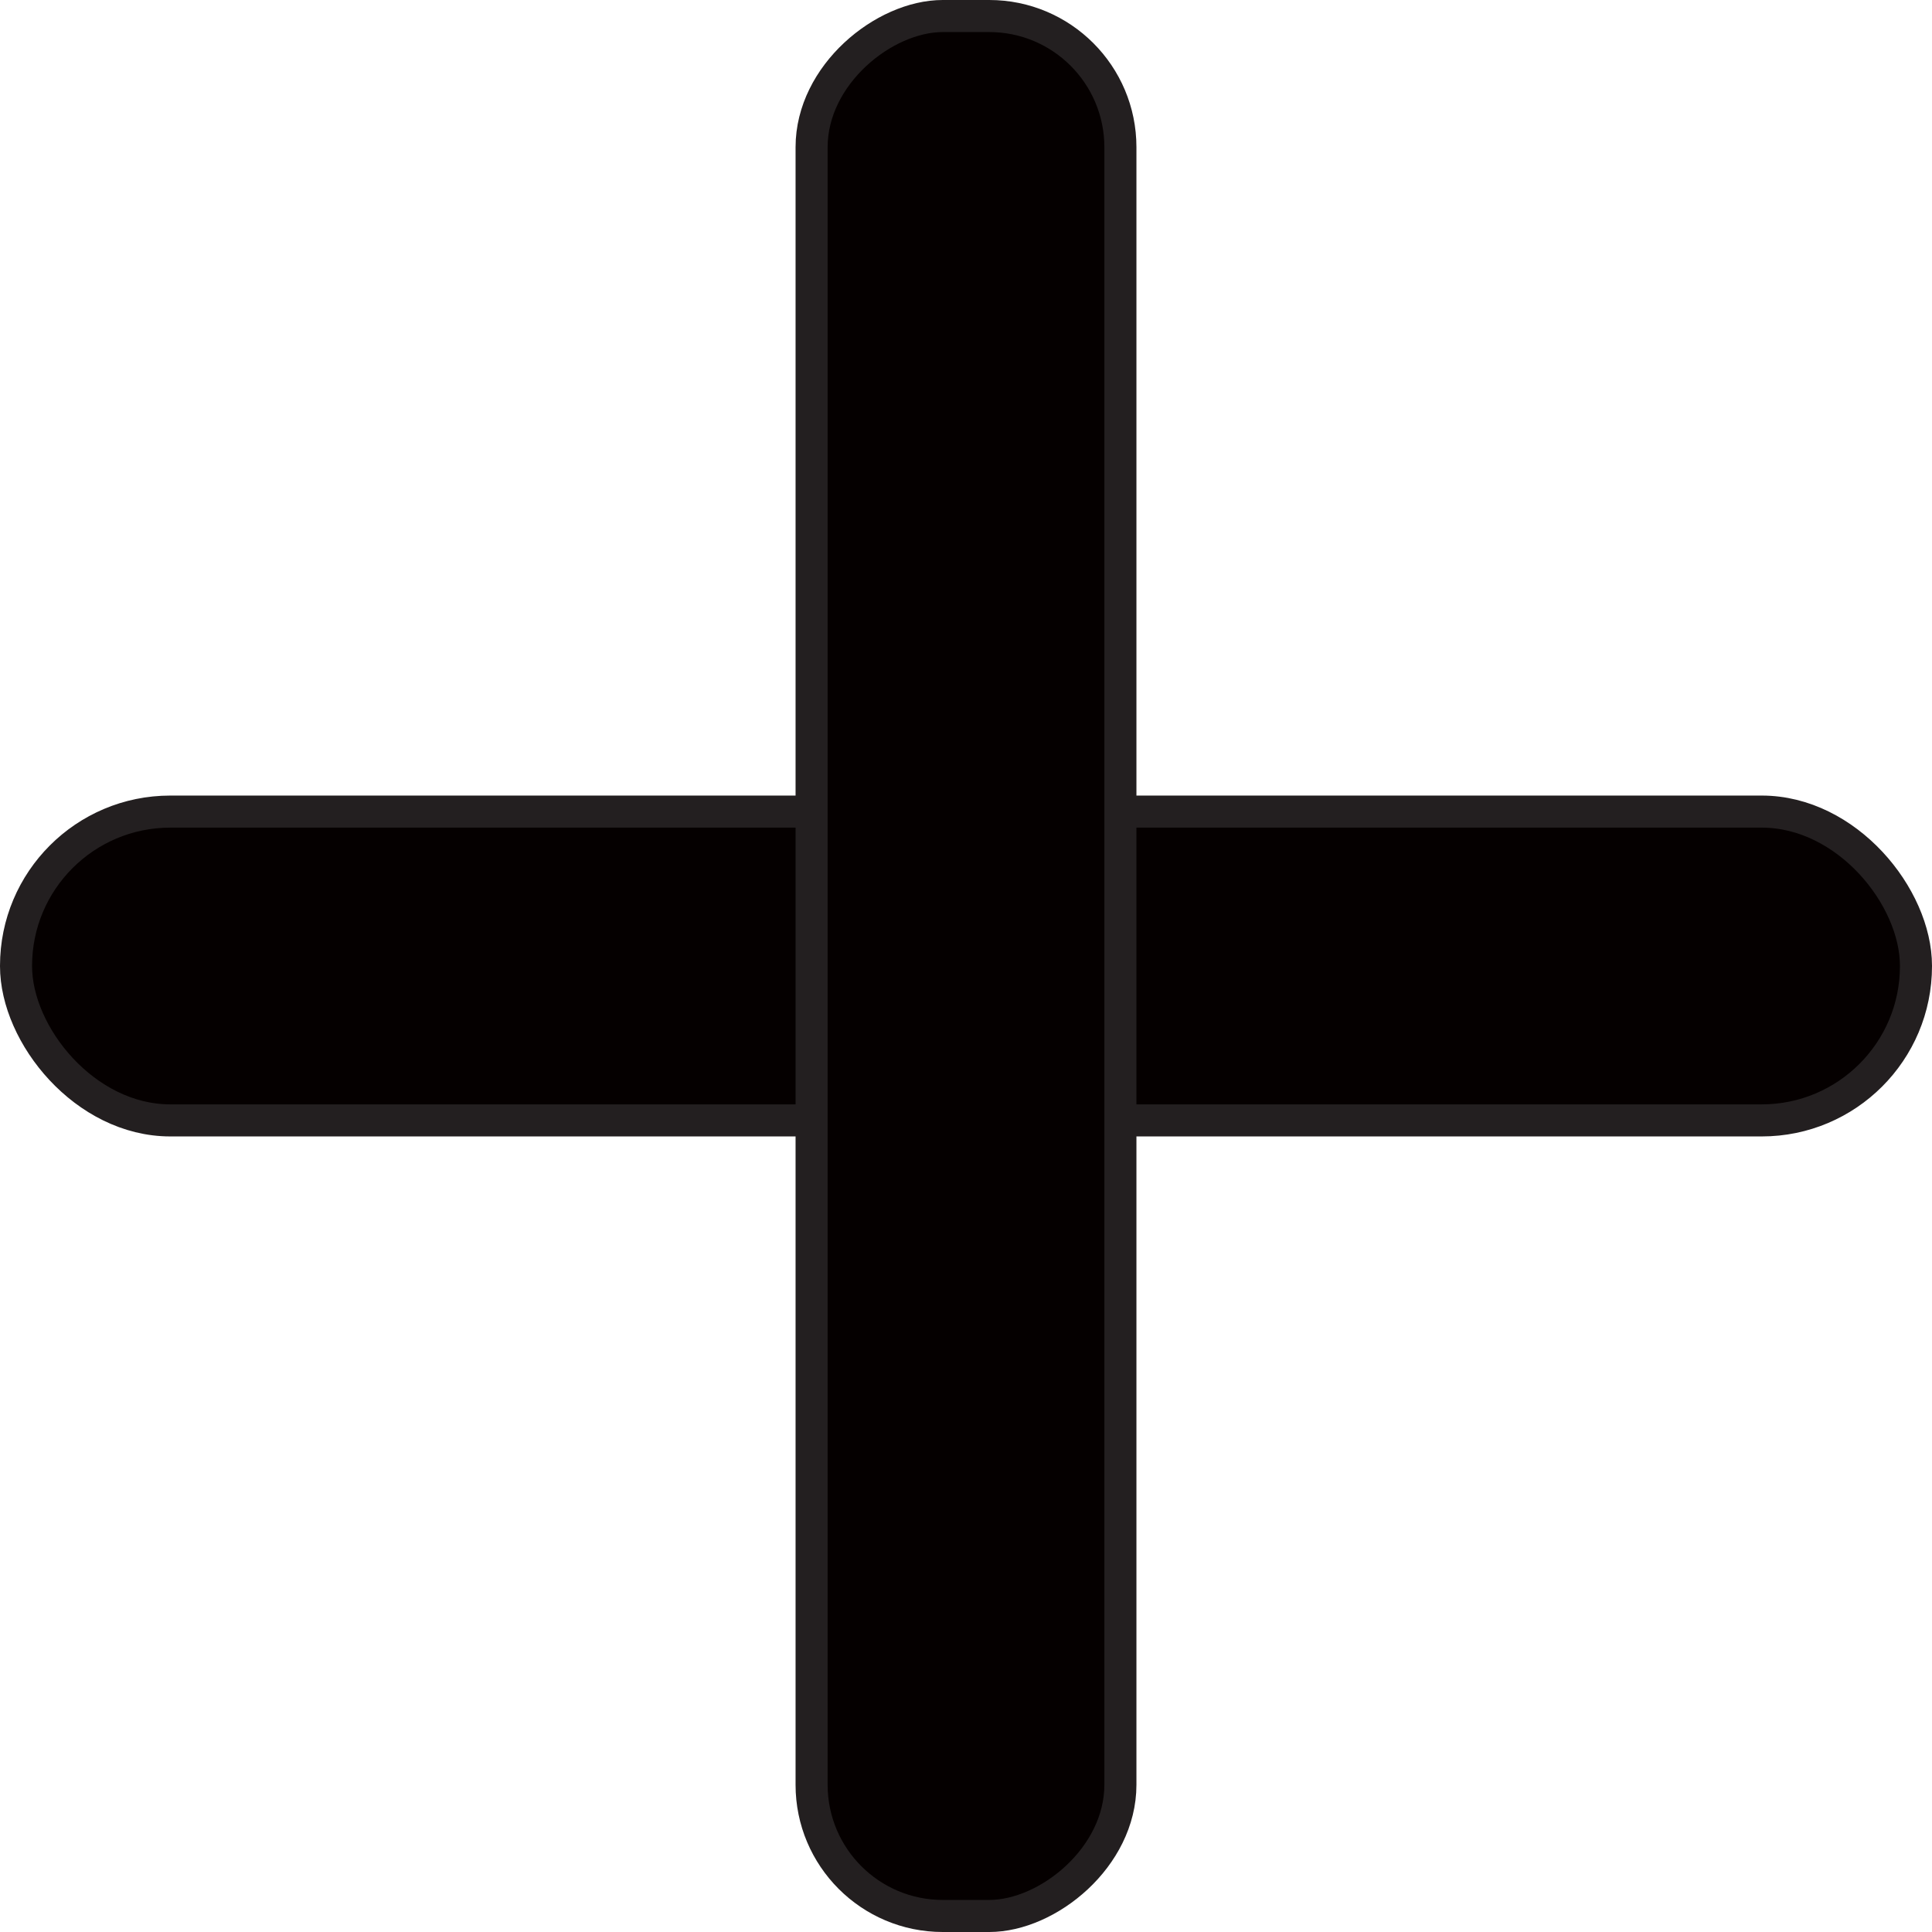<svg viewBox="0 0 60.25 60.25" xmlns="http://www.w3.org/2000/svg" xmlns:xlink="http://www.w3.org/1999/xlink" id="Layer_1" overflow="hidden"><defs></defs><rect x="0.5" y="25.31" rx="4.81" ry="4.81" width="59.25" height="9.63" stroke="#231F20" stroke-miterlimit="10" fill="#050000"/><rect x="0.5" y="25.31" rx="4.09" ry="4.09" width="59.25" height="9.63" stroke="#231F20" stroke-miterlimit="10" fill="#050000" transform="matrix(6.12323e-17 -1 1 6.12323e-17 0 60.25)"/></svg>